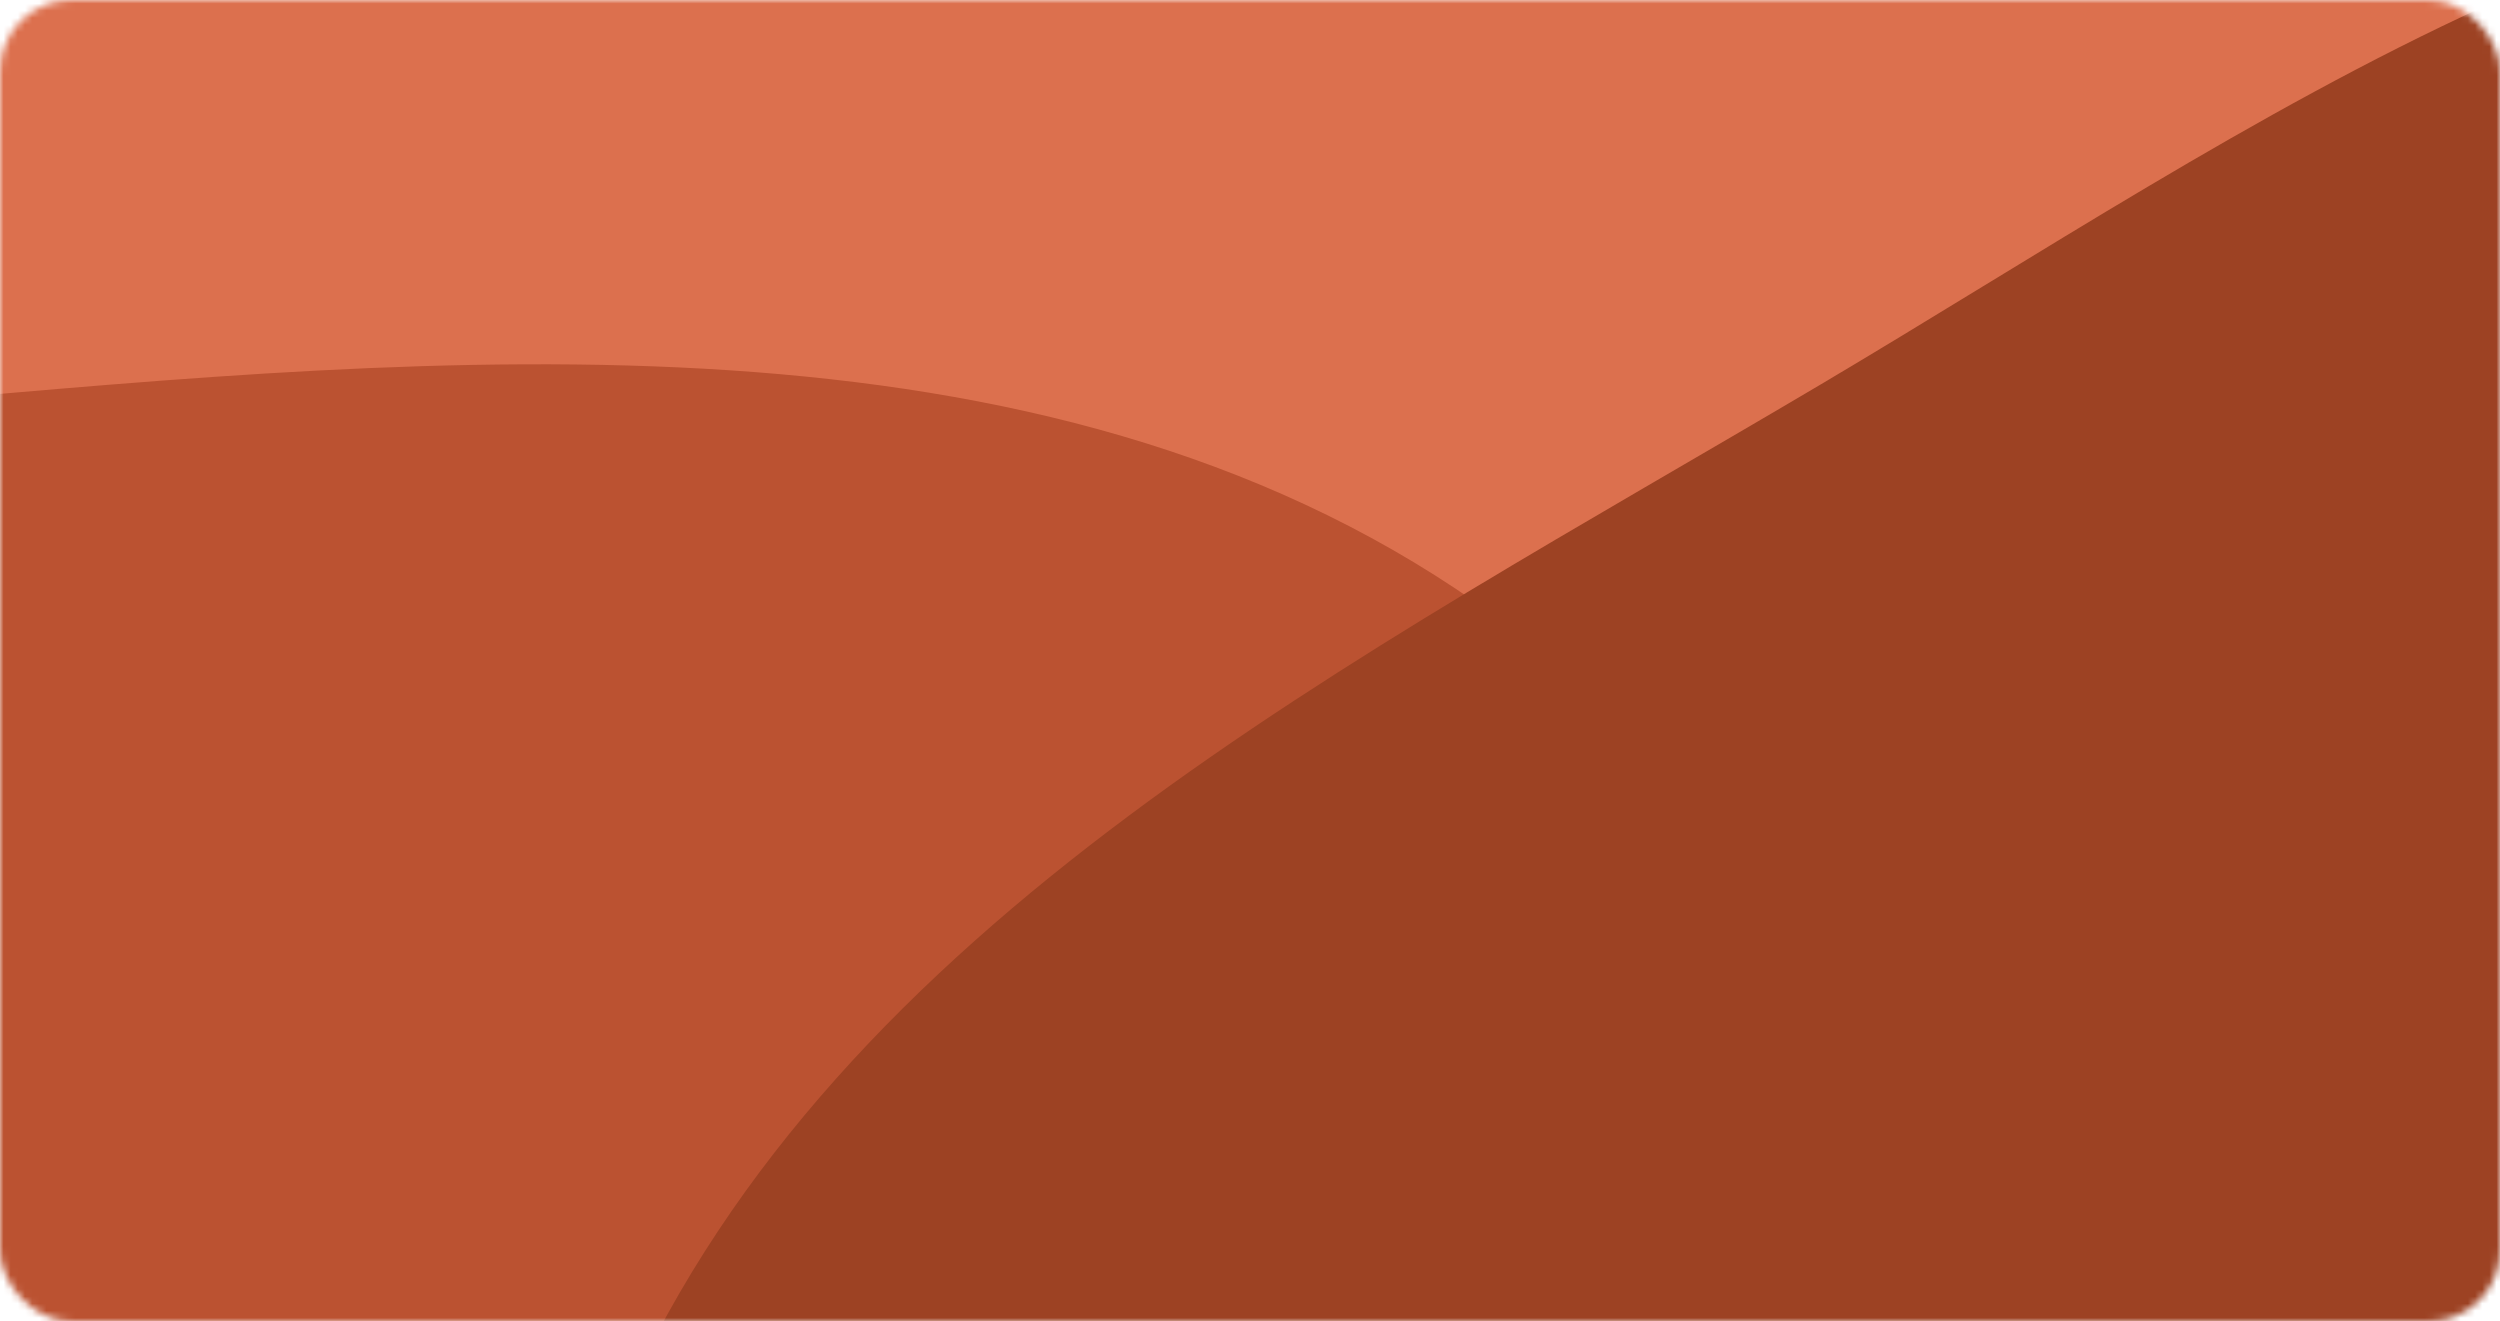 <svg width="350" height="185" viewBox="0 0 350 185" fill="none" xmlns="http://www.w3.org/2000/svg">
<mask id="mask0_502_1072" style="mask-type:alpha" maskUnits="userSpaceOnUse" x="0" y="0" width="350" height="185">
<rect width="350" height="185" rx="10" fill="#FF5757"/>
</mask>
<g mask="url(#mask0_502_1072)">
<path fill-rule="evenodd" clip-rule="evenodd" d="M454.394 388.574C413.821 443.827 352.938 484.127 284.652 501.13C218.815 517.523 151.678 499.624 86.777 480.111C21.177 460.389 -52.492 443.47 -90.197 388.434C-127.401 334.129 -102.221 263.822 -105.829 198.974C-109.72 129.032 -159 47.876 -112.136 -5.918C-64.745 -60.319 28.341 -29.373 101.632 -39.171C158.779 -46.81 212.071 -62.504 269.479 -56.933C341.442 -49.949 425.633 -54.939 473.549 -3.076C521.989 49.353 509.675 129.433 506.255 199.345C502.989 266.118 494.553 333.885 454.394 388.574Z" fill="#DC704E"/>
<path fill-rule="evenodd" clip-rule="evenodd" d="M-13.177 56.307C62.293 49.646 145.415 41.683 206.681 84.387C267.927 127.077 277.655 207.334 302.013 276.003C326.759 345.767 367.694 415.222 349.419 486.791C330.58 560.573 276.378 629.034 203.948 660.064C135.979 689.182 59.944 655.618 -13.177 642.13C-71.112 631.443 -123.99 614.663 -176.966 589.8C-242.246 559.162 -326.092 543.975 -356.756 480.877C-387.909 416.773 -357.221 341.194 -329.656 275.602C-303.647 213.712 -261.876 159.882 -205.421 120.764C-149.042 81.698 -82.485 62.425 -13.177 56.307Z" fill="#BB5231"/>
<path fill-rule="evenodd" clip-rule="evenodd" d="M448.119 -17.477C515.843 -7.285 551.858 61.033 601.743 106.042C643.823 144.008 688.04 176.835 716.741 224.886C752.086 284.058 807.323 348.468 785.258 413.274C763.193 478.083 677.792 496.701 613.928 526.861C561.061 551.828 506.903 568.24 448.119 572.492C384.65 577.082 321.127 577.163 263.047 552.239C194.205 522.696 123.563 484.675 91.339 419.382C57.306 350.426 55.978 266.332 87.341 196.226C117.475 128.867 189.772 92.399 254.869 53.84C315.048 18.193 378.207 -27.999 448.119 -17.477Z" fill="#9D4223"/>
</g>
</svg>

